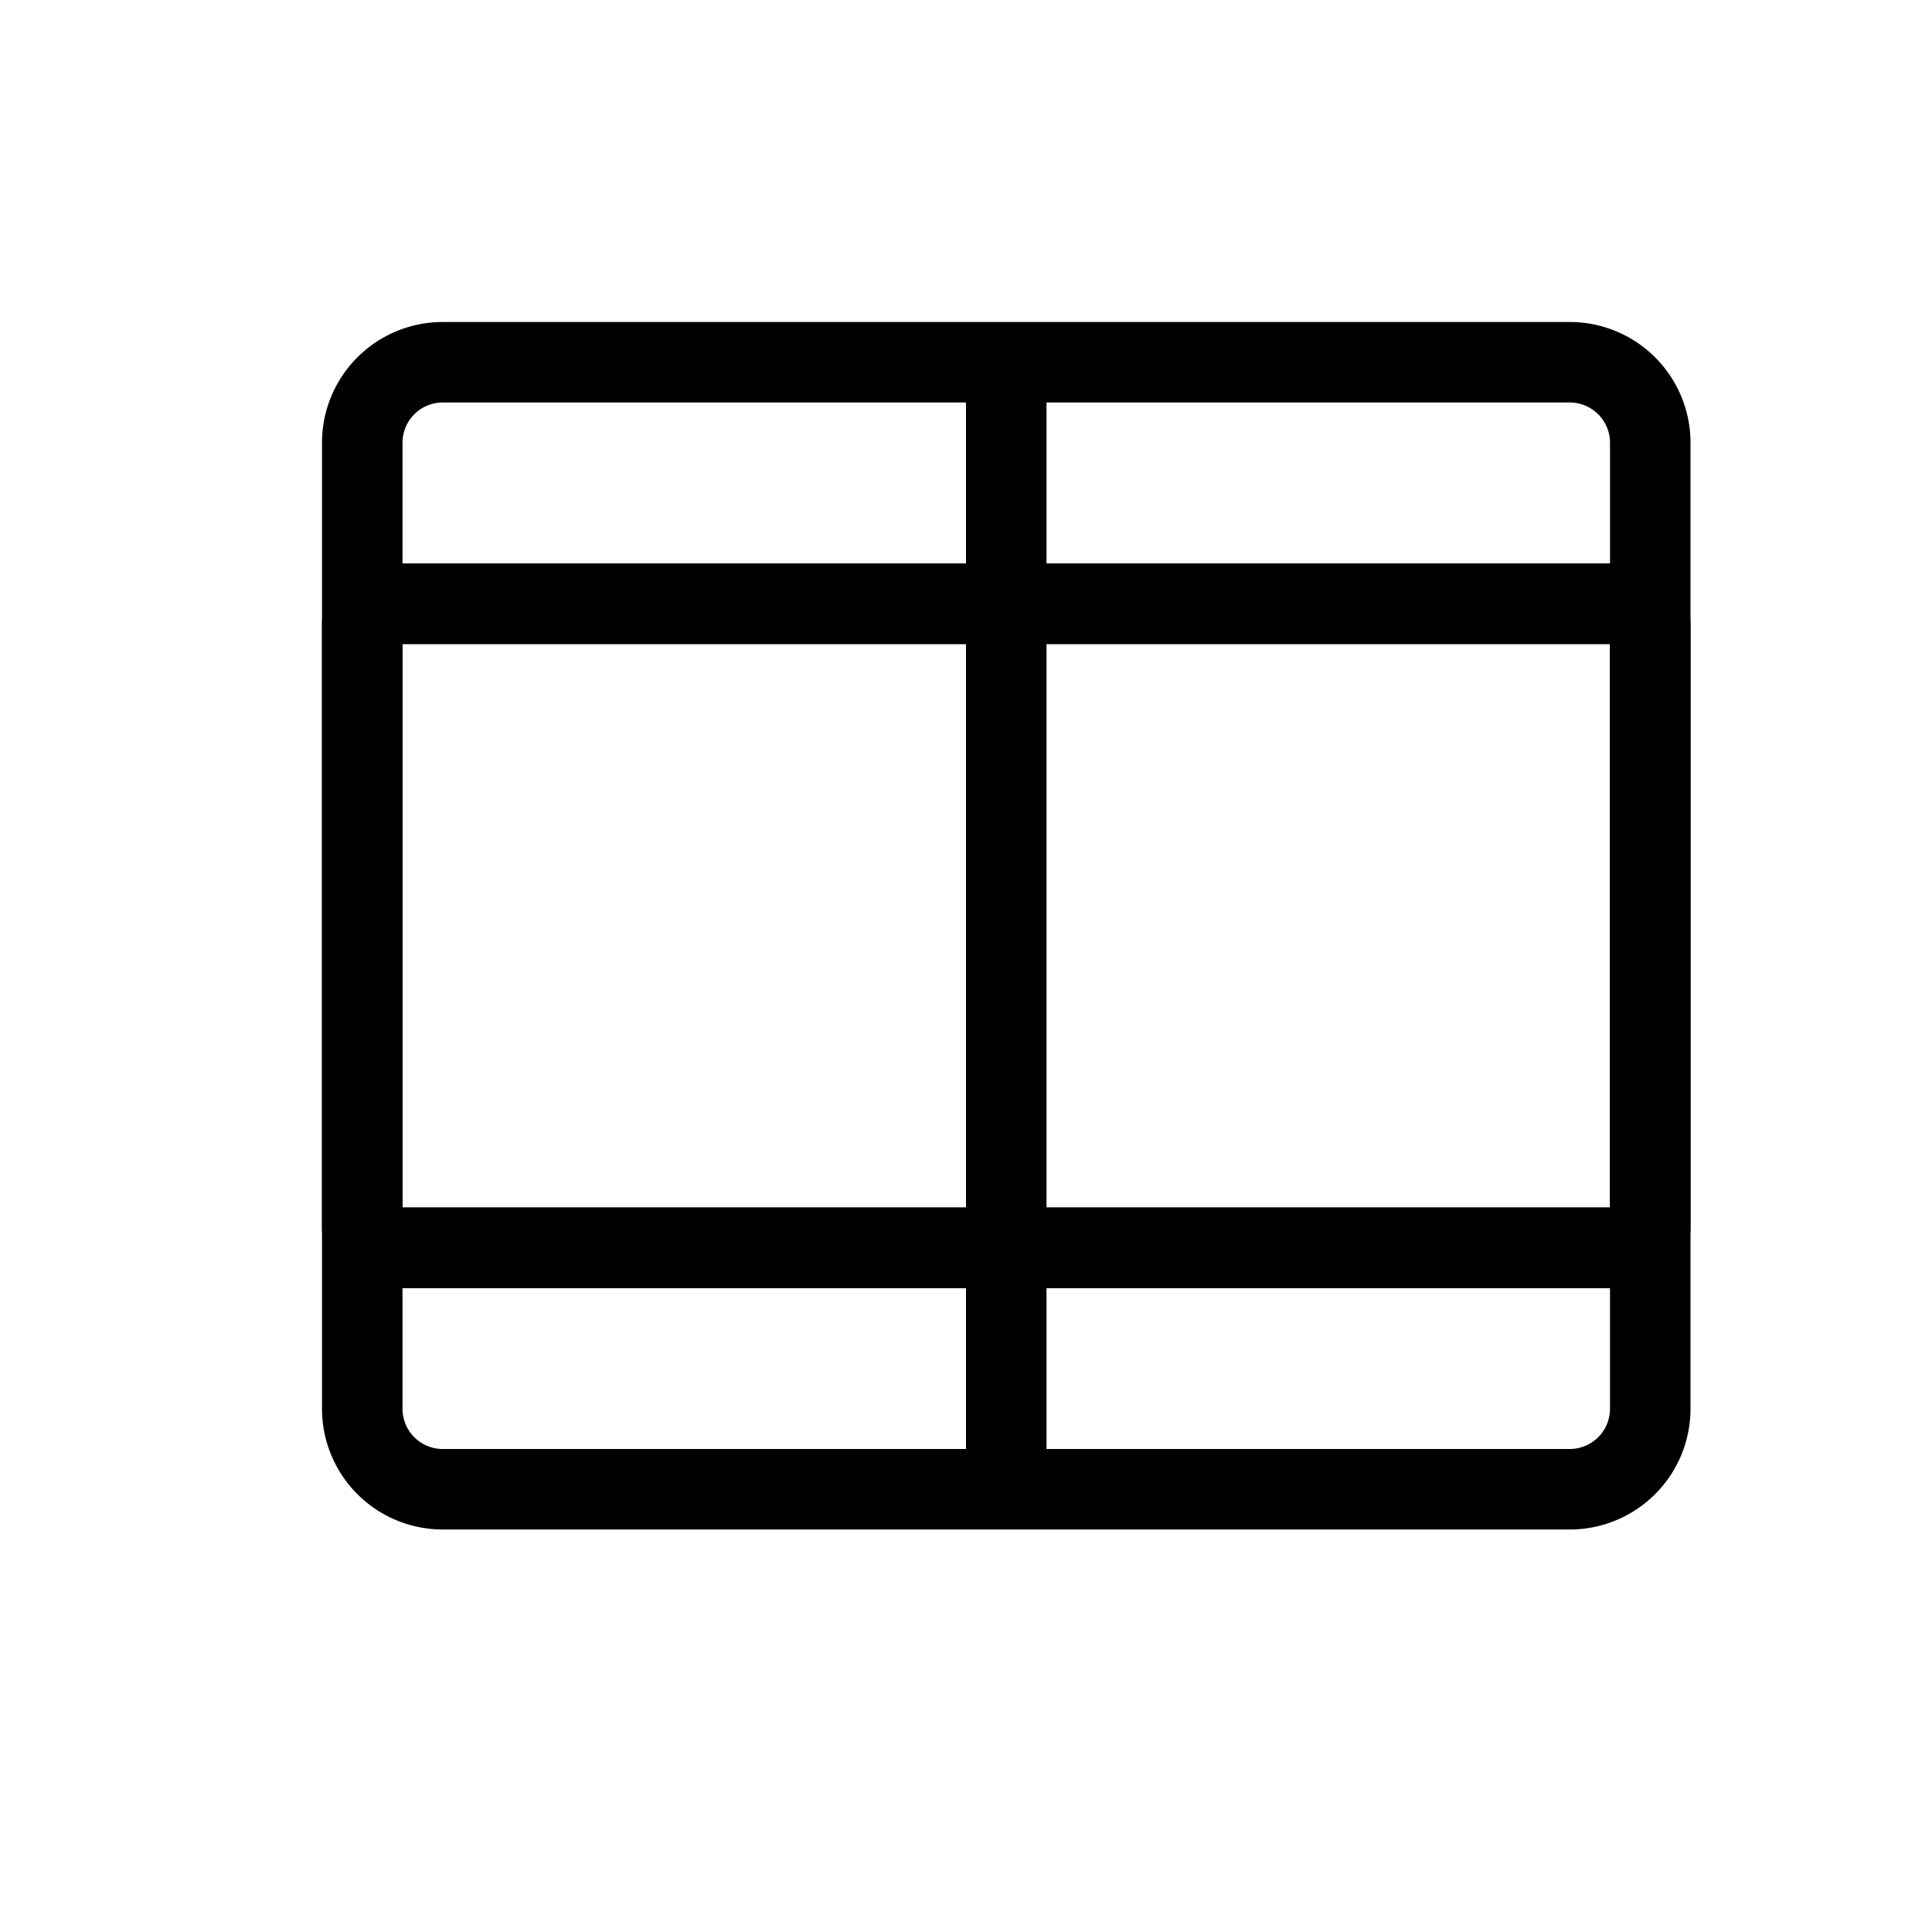<svg xmlns="http://www.w3.org/2000/svg" width="24" height="24" viewBox="0 0 24 24" stroke="currentColor" stroke-linecap="round" stroke-linejoin="round" fill="none">
    <path d="M4.5 7.5v-2a1 1 0 0 1 1-1h7m-8 3h8m-8 0v8m16-8v-2a1 1 0 0 0-1-1h-7m8 3h-8m8 0v8m-8-11v3m-8 8v2a1 1 0 0 0 1 1h7m-8-3h8m8 0v2a1 1 0 0 1-1 1h-7m8-3h-8m0 0v3" class="icon-stroke-gray-primary"/>
    <path d="M12.5 7.5h7.75a.25.25 0 0 1 .25.25v7.5a.25.25 0 0 1-.25.25H12.5m0-8H4.75a.25.25 0 0 0-.25.25v7.5c0 .138.112.25.25.25h7.75m0-8v8" class="icon-stroke-blue-primary"/>
</svg>
